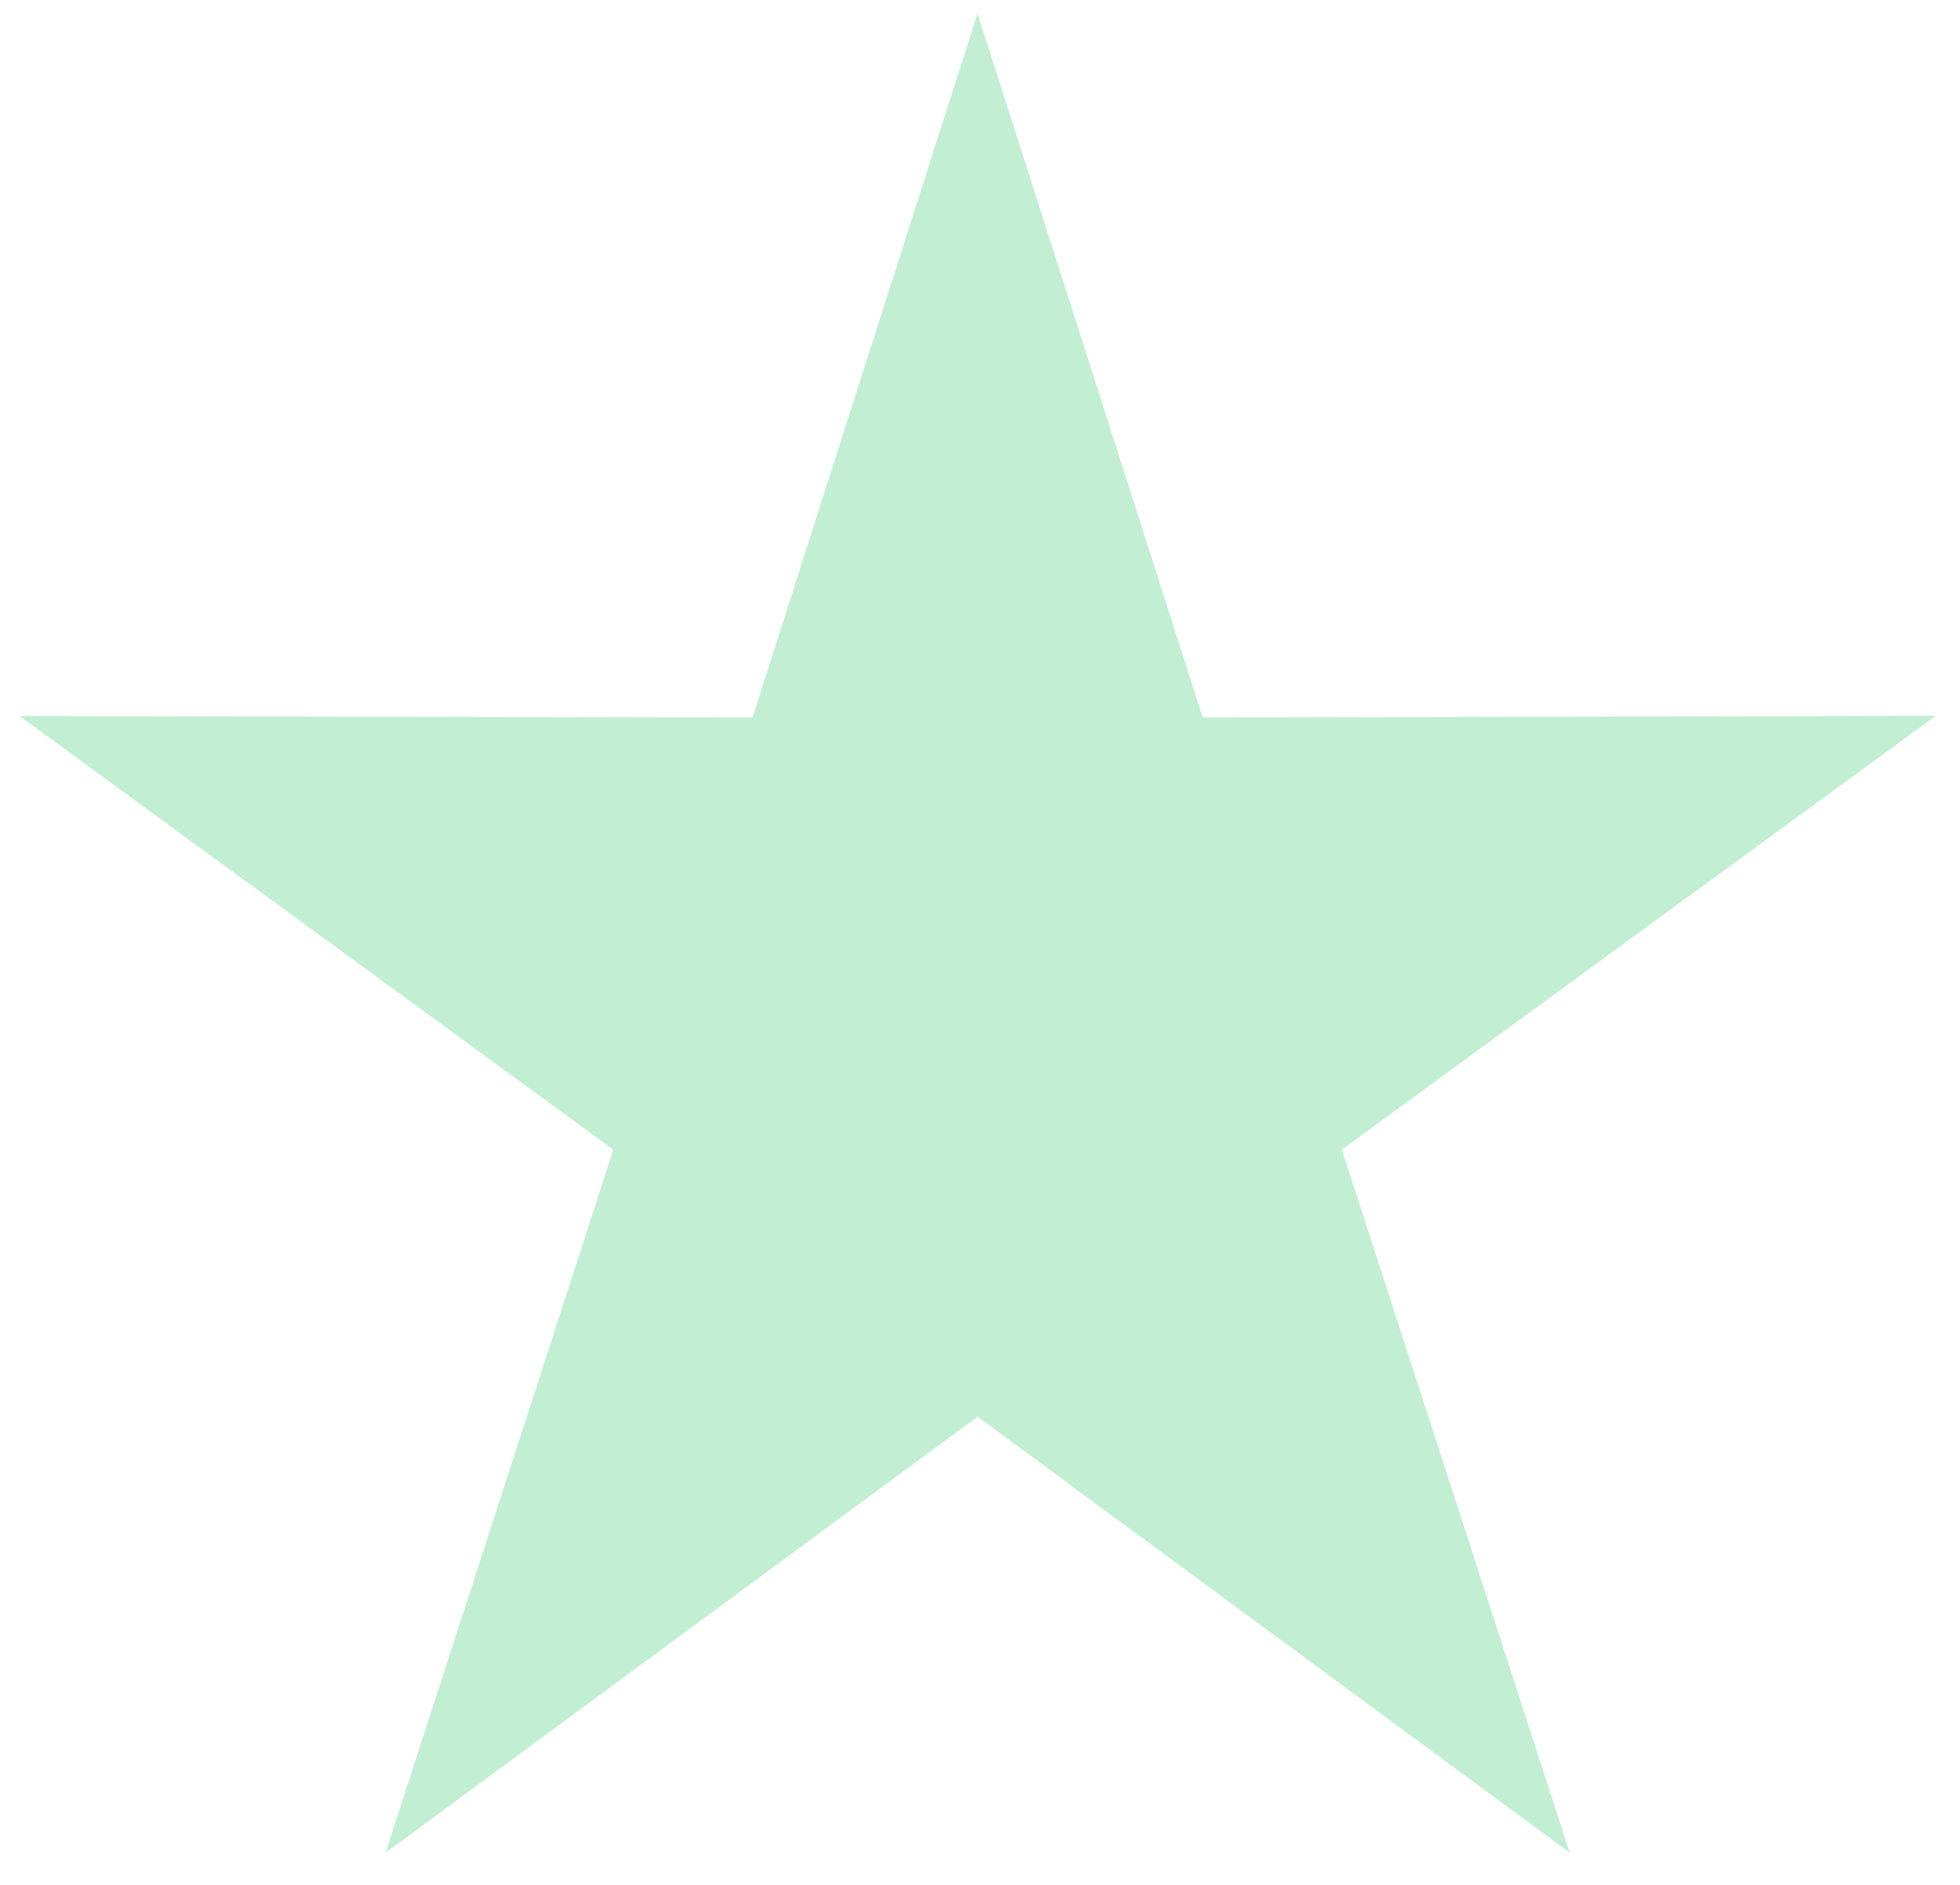 <svg width="26" height="25" viewBox="0 0 26 25" fill="none" xmlns="http://www.w3.org/2000/svg">
<path fill-rule="evenodd" clip-rule="evenodd" d="M12.967 0.178L9.982 9.516L0.26 9.497L8.136 15.248L5.114 24.574L12.968 18.79L20.822 24.572L17.8 15.248L25.677 9.495L15.954 9.516L12.967 0.178Z" fill="#C2EED3"/>
</svg>
